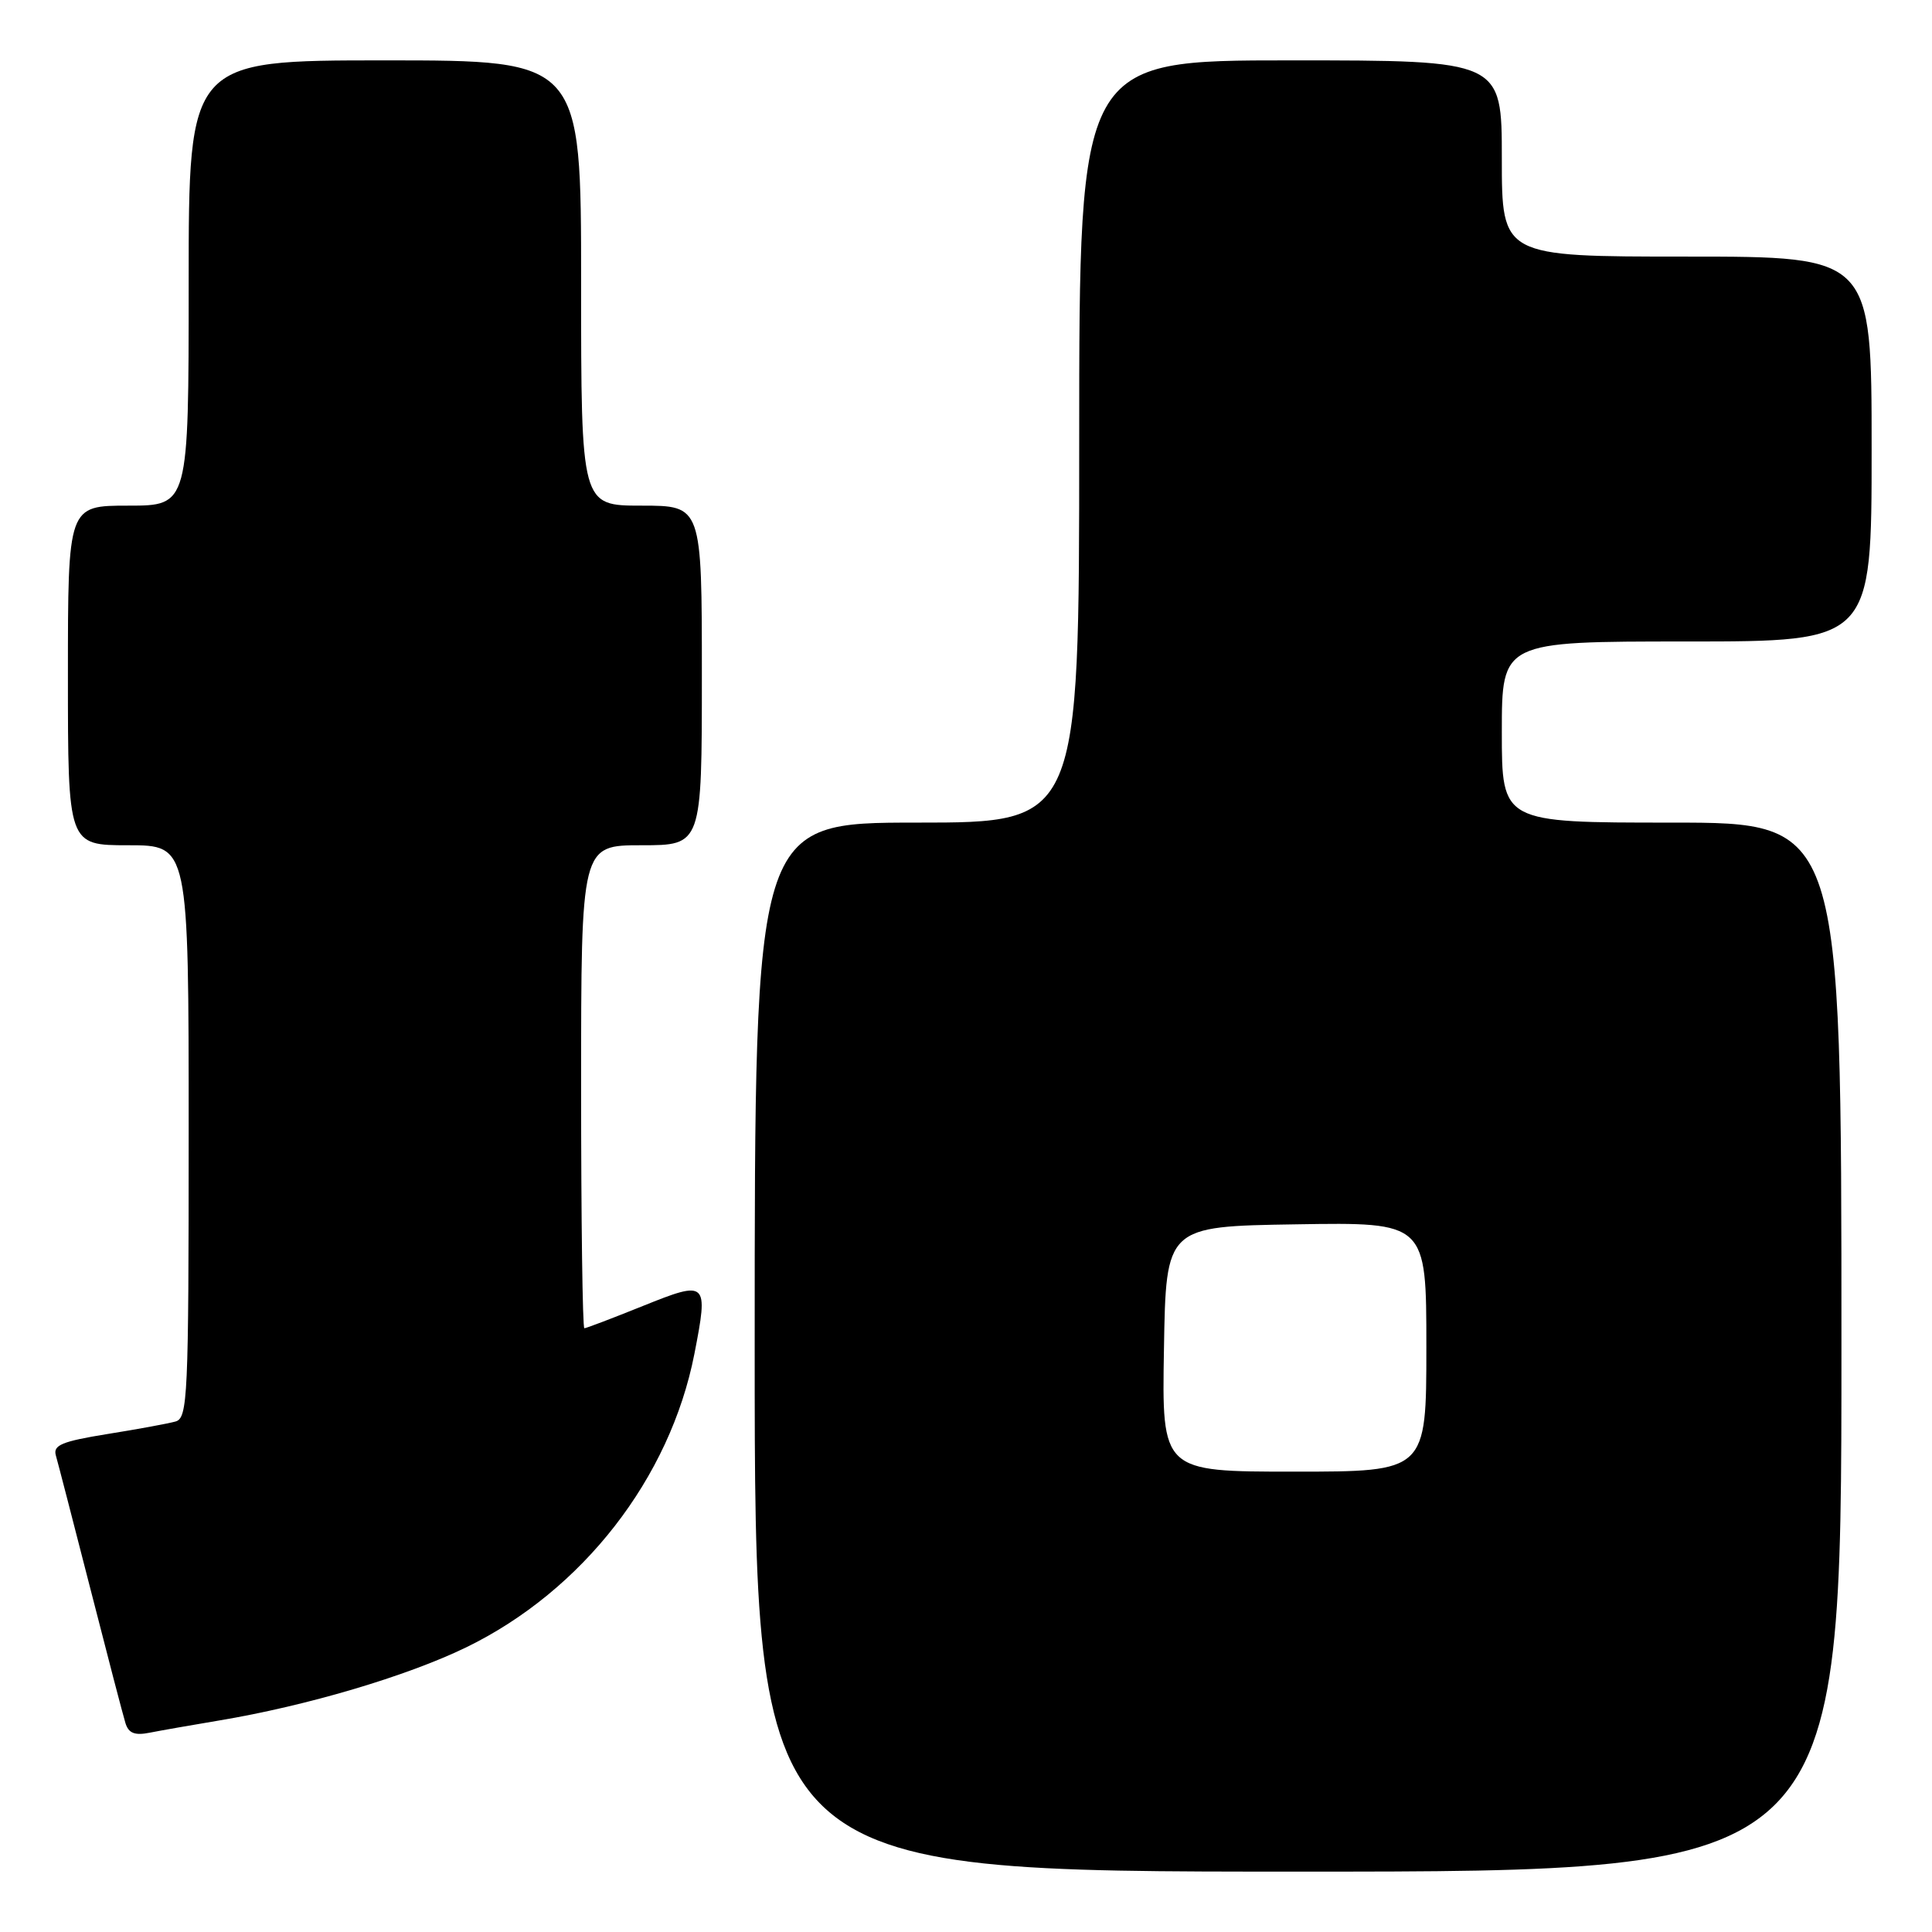 <?xml version="1.0" encoding="UTF-8" standalone="no"?>
<!DOCTYPE svg PUBLIC "-//W3C//DTD SVG 1.1//EN" "http://www.w3.org/Graphics/SVG/1.1/DTD/svg11.dtd" >
<svg xmlns="http://www.w3.org/2000/svg" xmlns:xlink="http://www.w3.org/1999/xlink" version="1.1" viewBox="0 0 256 256">
 <g >
 <path fill="currentColor"
d=" M 244.00 178.50 C 244.00 109.00 244.00 109.00 221.50 109.00 C 199.00 109.00 199.00 109.00 199.00 97.00 C 199.00 85.00 199.00 85.00 223.50 85.00 C 248.00 85.00 248.00 85.00 248.00 59.50 C 248.00 34.00 248.00 34.00 223.50 34.00 C 199.00 34.00 199.00 34.00 199.00 21.00 C 199.00 8.00 199.00 8.00 171.00 8.00 C 143.00 8.00 143.00 8.00 143.00 58.50 C 143.00 109.00 143.00 109.00 121.50 109.00 C 100.00 109.00 100.00 109.00 100.00 178.50 C 100.00 248.00 100.00 248.00 172.00 248.00 C 244.00 248.00 244.00 248.00 244.00 178.50 Z  M 29.00 227.98 C 40.63 226.04 53.89 222.11 61.78 218.28 C 77.20 210.77 88.78 195.87 92.01 179.40 C 93.89 169.76 93.72 169.61 85.18 173.05 C 81.16 174.67 77.67 176.00 77.43 176.00 C 77.19 176.00 77.00 161.60 77.00 144.00 C 77.00 112.00 77.00 112.00 85.00 112.00 C 93.00 112.00 93.00 112.00 93.00 89.50 C 93.00 67.00 93.00 67.00 85.00 67.00 C 77.00 67.00 77.00 67.00 77.00 37.50 C 77.00 8.00 77.00 8.00 51.00 8.00 C 25.00 8.00 25.00 8.00 25.00 37.50 C 25.00 67.00 25.00 67.00 17.00 67.00 C 9.00 67.00 9.00 67.00 9.00 89.50 C 9.00 112.00 9.00 112.00 17.00 112.00 C 25.00 112.00 25.00 112.00 25.00 149.93 C 25.00 185.20 24.88 187.90 23.25 188.36 C 22.29 188.63 18.22 189.38 14.21 190.02 C 8.21 190.99 7.01 191.49 7.40 192.85 C 7.66 193.76 9.72 201.70 11.97 210.50 C 14.22 219.30 16.31 227.31 16.62 228.31 C 17.03 229.66 17.85 229.99 19.84 229.59 C 21.30 229.30 25.42 228.58 29.00 227.98 Z  M 154.23 178.75 C 154.50 162.50 154.50 162.50 171.75 162.23 C 189.00 161.95 189.00 161.95 189.00 178.48 C 189.00 195.00 189.00 195.00 171.48 195.00 C 153.95 195.00 153.95 195.00 154.23 178.75 Z "/>
</g>
</svg>